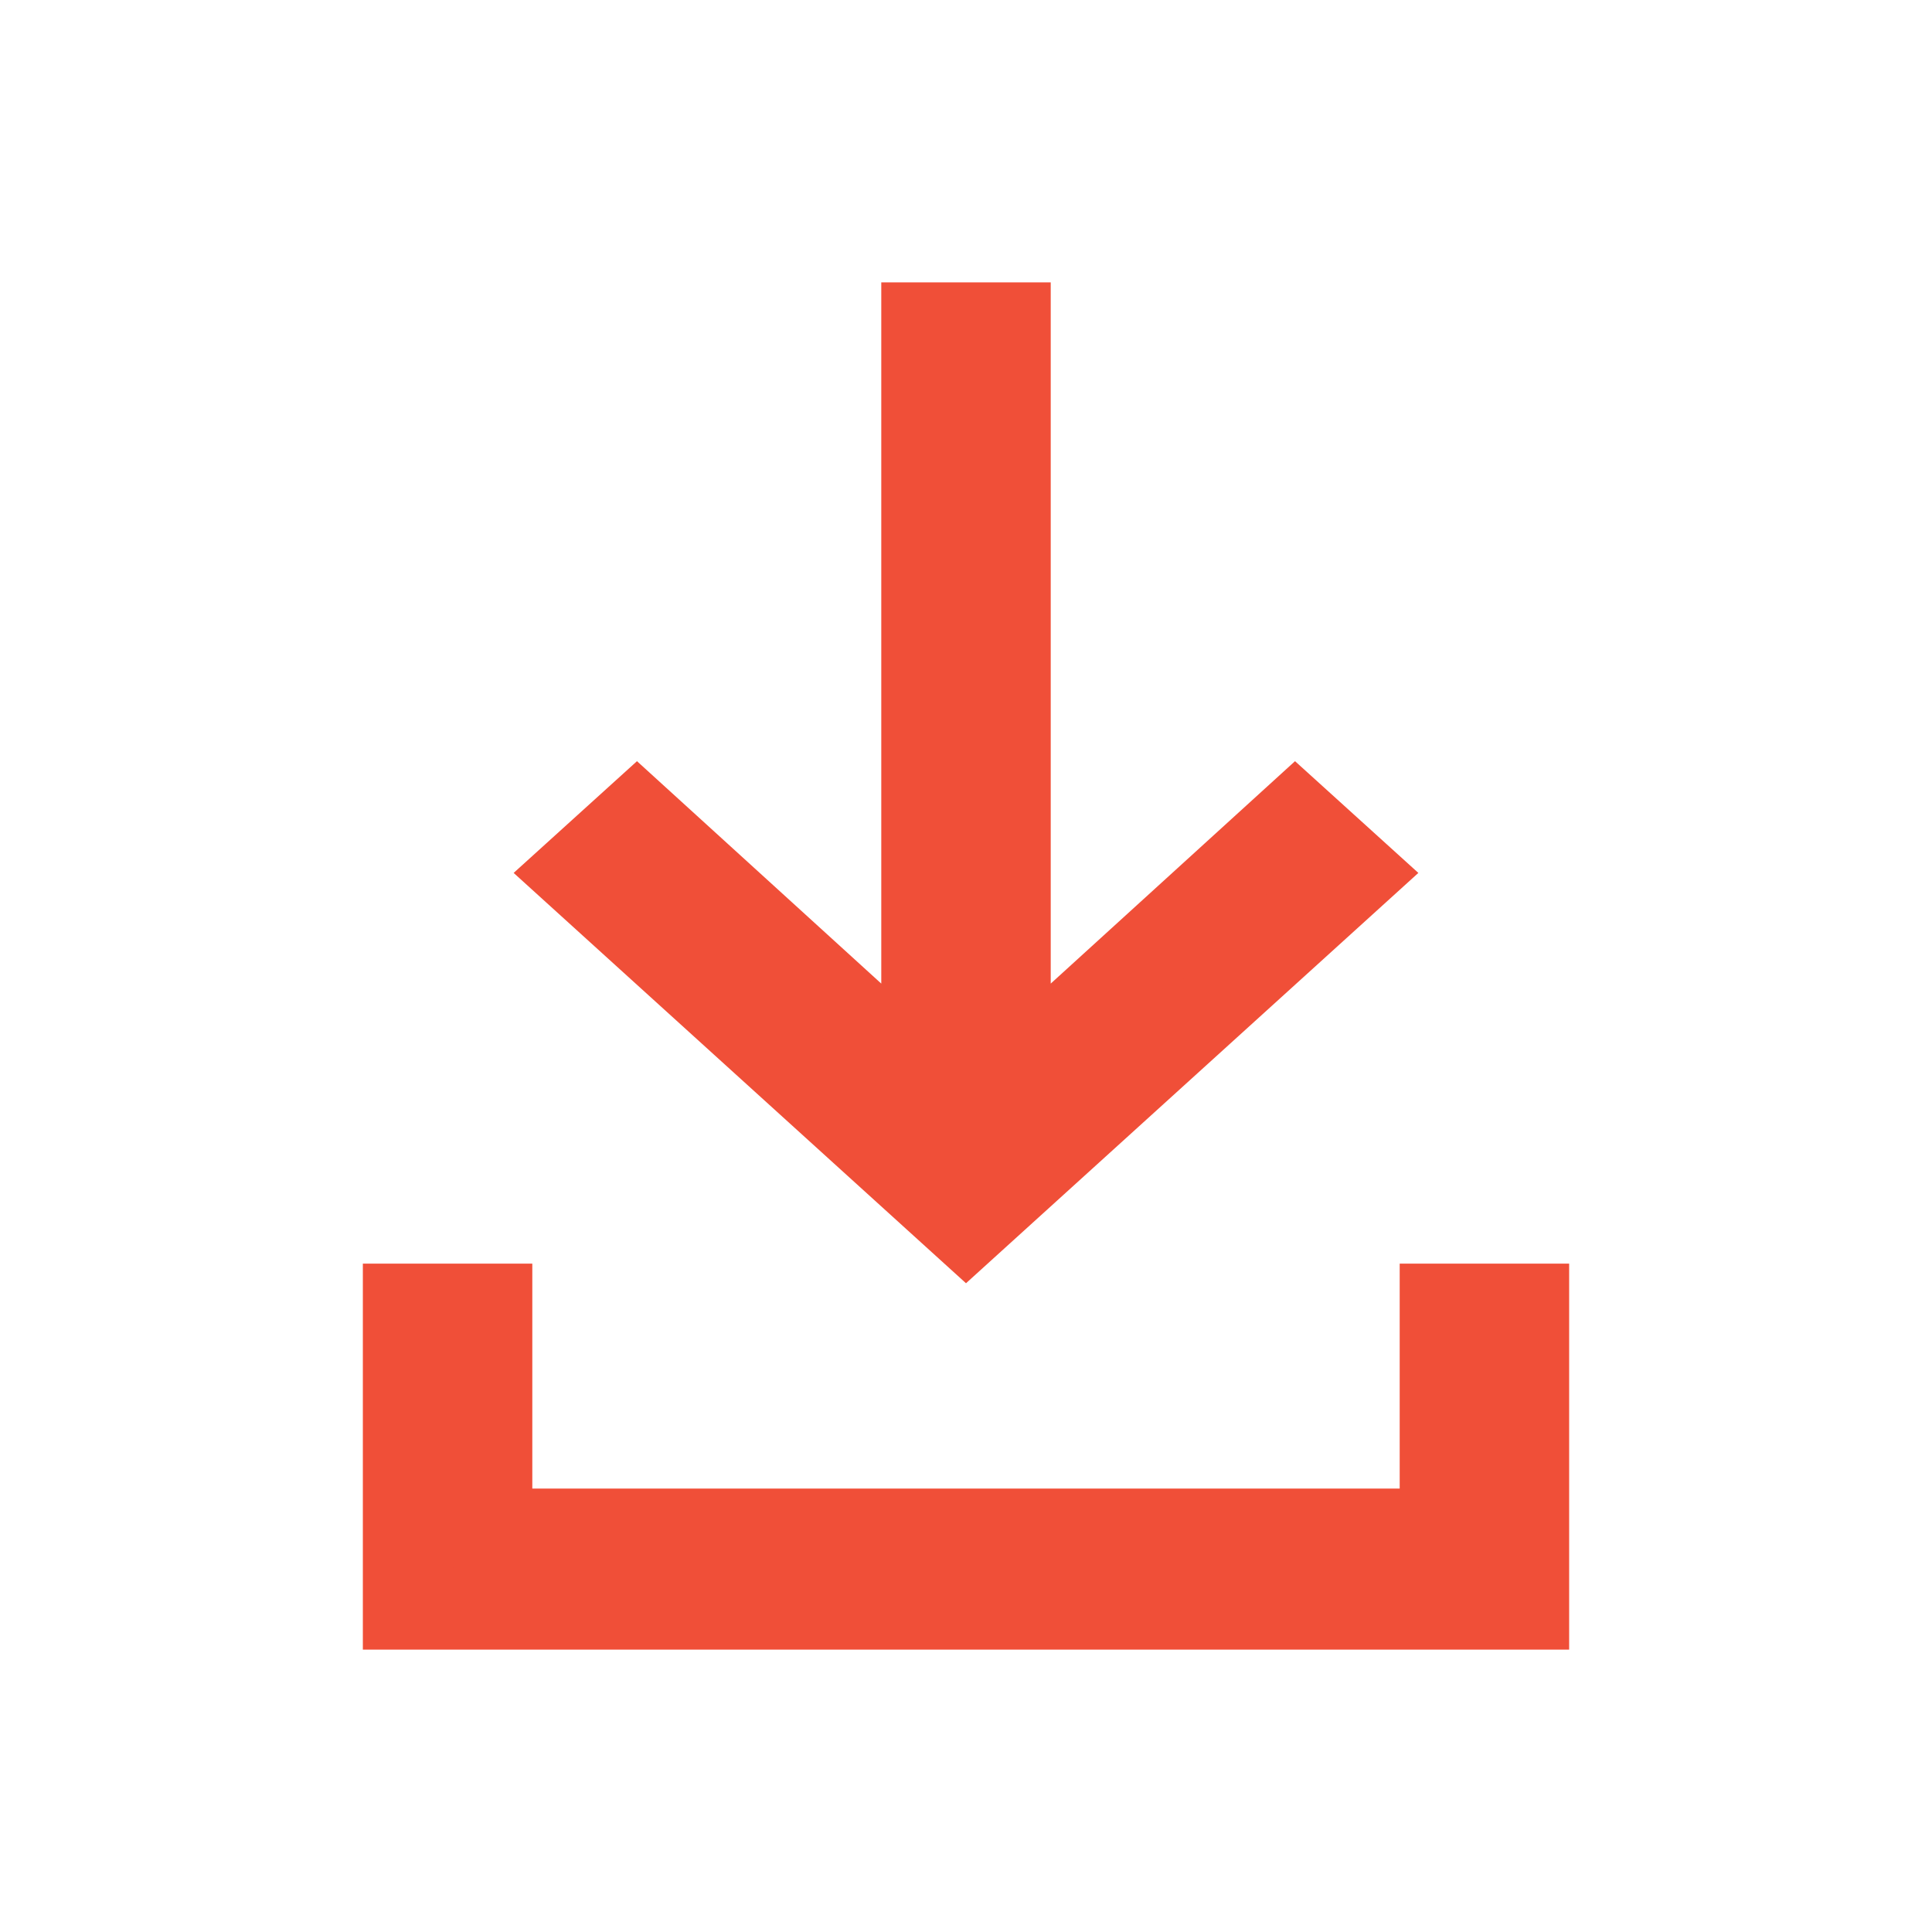 <?xml version="1.0" encoding="UTF-8"?>
<svg width="24px" height="24px" viewBox="0 0 24 24" version="1.1" xmlns="http://www.w3.org/2000/svg" xmlns:xlink="http://www.w3.org/1999/xlink">
    <title>download</title>
    <g id="download" stroke="none" stroke-width="1" fill="none" fill-rule="evenodd">
        <path d="M19,16.19 L17.88,16.19 L17.88,18.984 L6.12,18.984 L6.12,16.19 L5,16.19 L5,20 L19,20 L19,16.19 Z M11.44,4 L11.44,13.333 L7.912,10.121 L7.114,10.844 L12,15.276 L16.886,10.844 L16.088,10.121 L12.56,13.333 L12.56,4 L11.44,4 Z" id="Combined-Shape" stroke="#F04F38" stroke-width="0.985" fill="#F04F38" fill-rule="nonzero"></path>
    </g>
</svg>